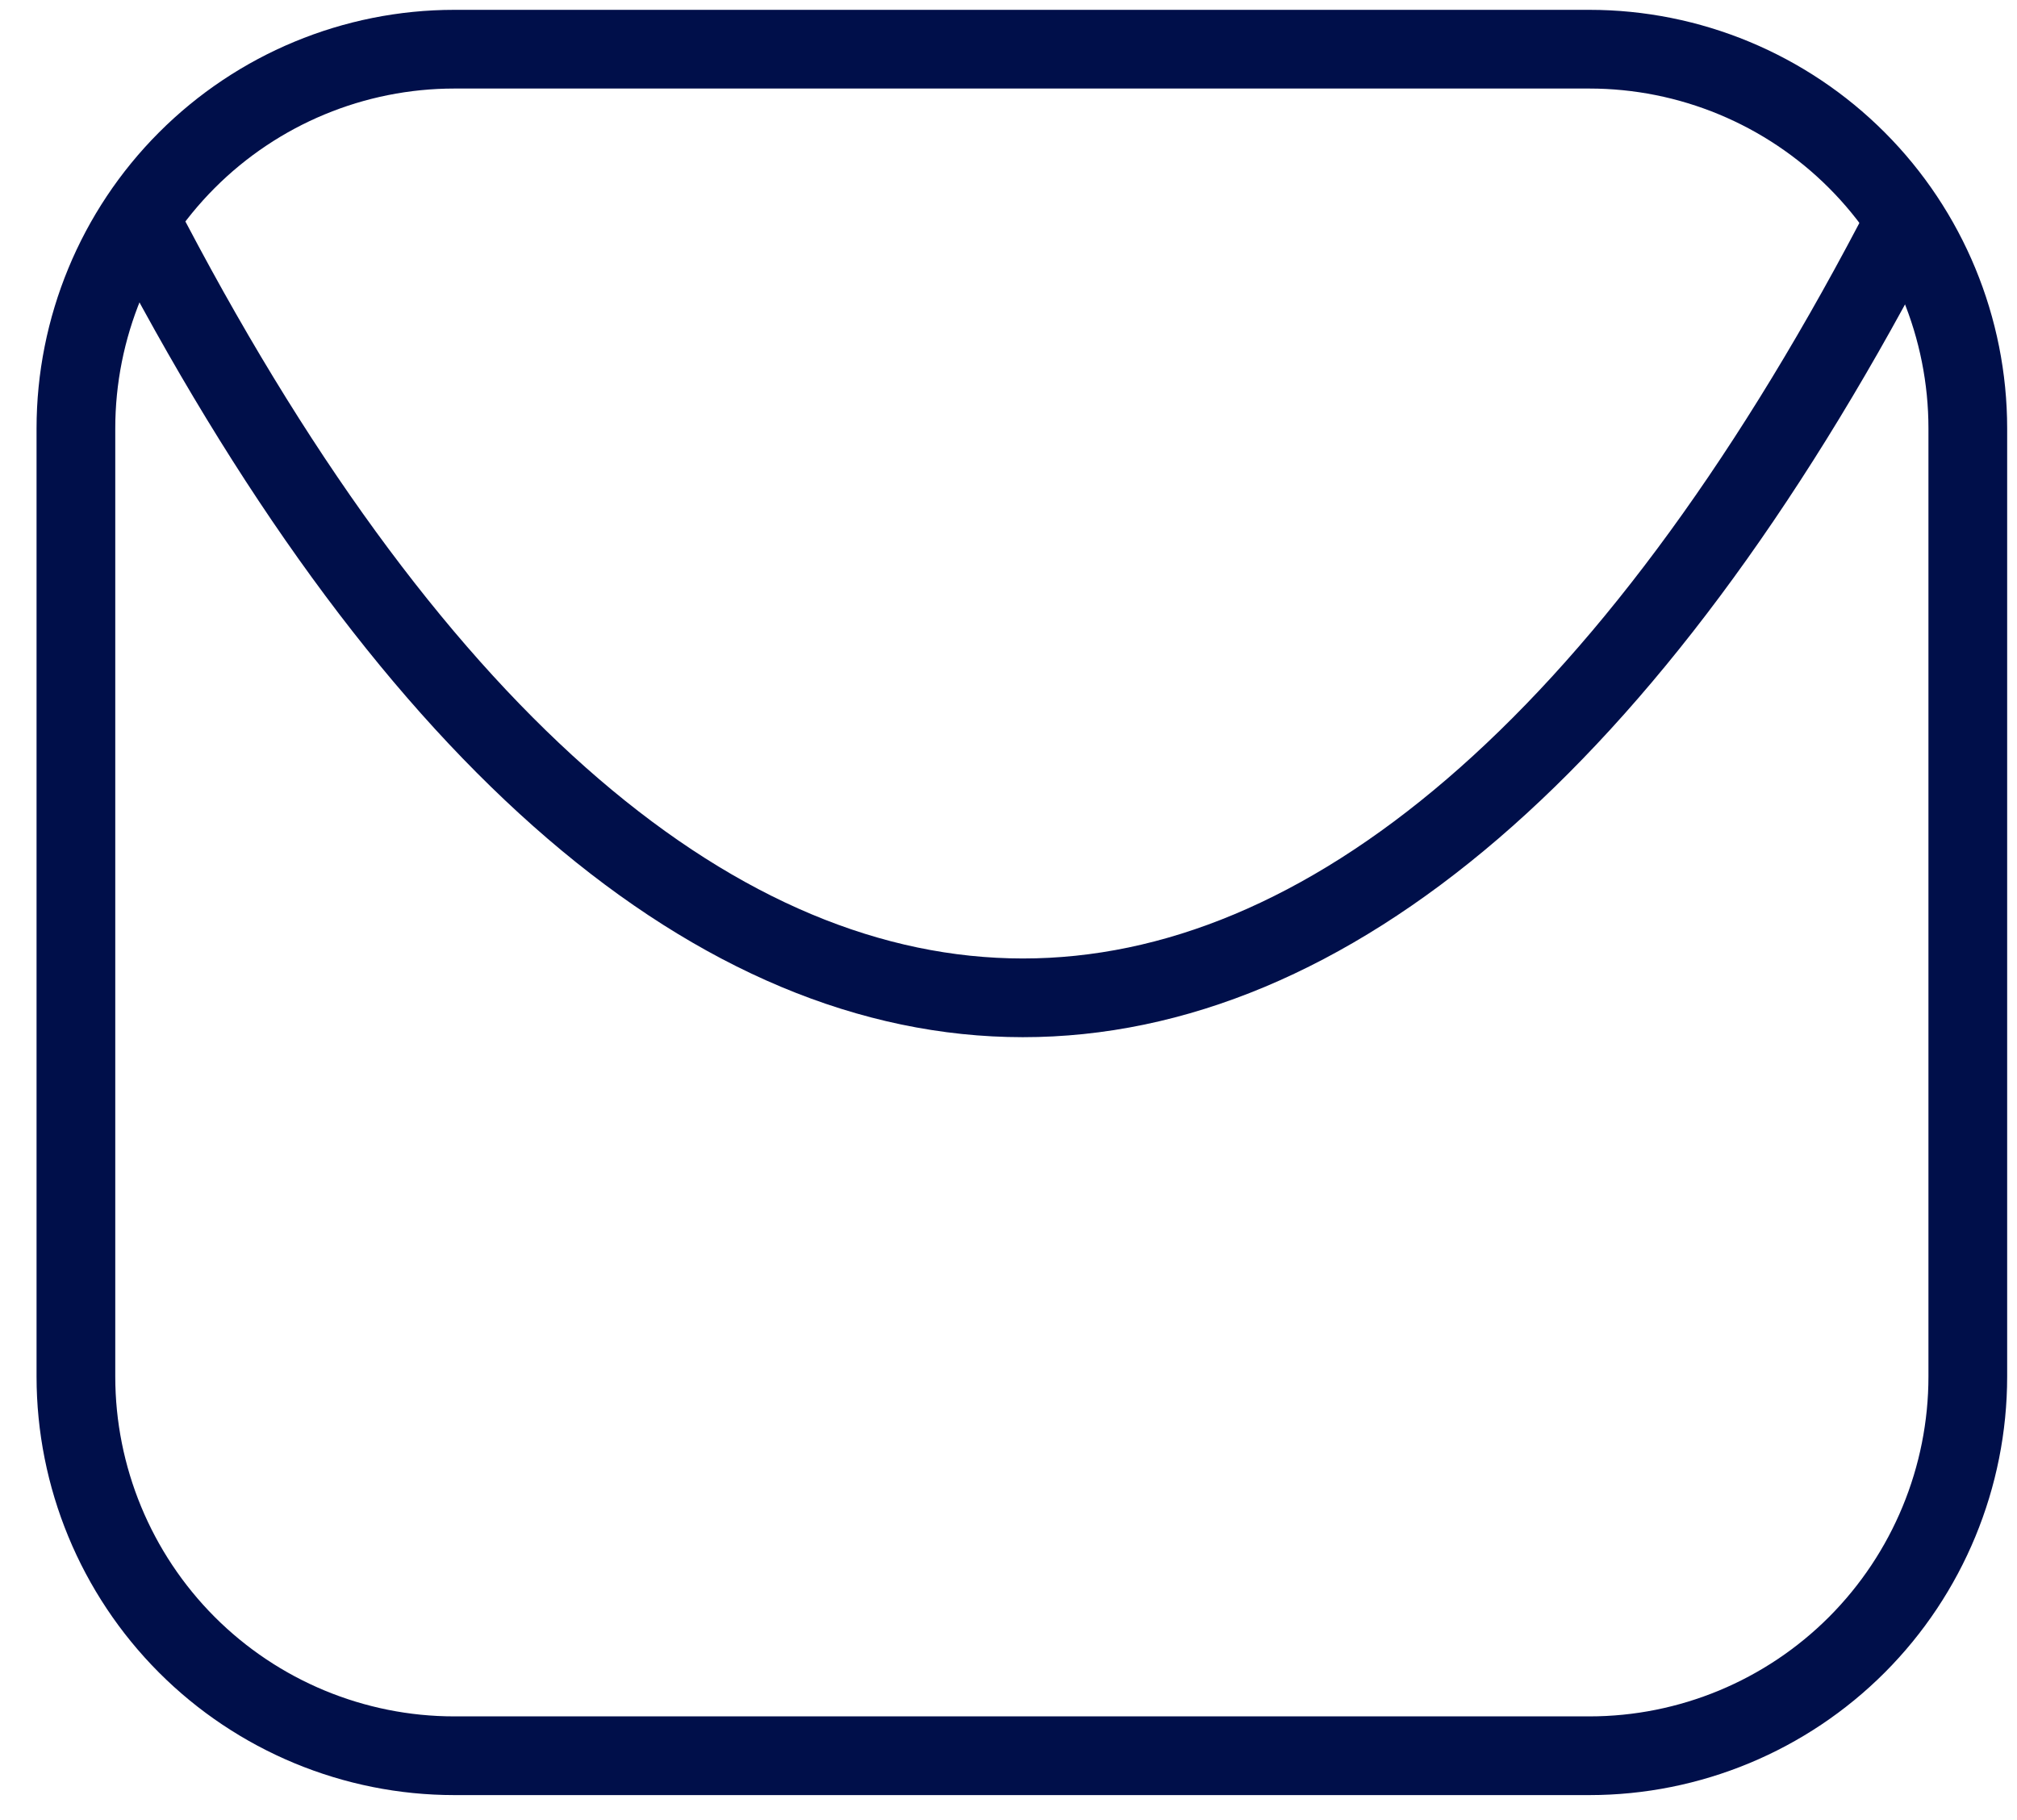 <svg width="41" height="37" viewBox="0 0 41 37" fill="none" xmlns="http://www.w3.org/2000/svg">
<path d="M38.499 4.915C27.713 25.417 13.868 25.399 3.082 4.915" stroke="#000F4A" stroke-width="1.6" stroke-miterlimit="128" stroke-linecap="round" stroke-linejoin="round"/>
<path d="M1.543 8.709V27.983C1.543 30.025 2.354 31.988 3.796 33.434C5.238 34.879 7.197 35.692 9.234 35.692H32.309C34.346 35.692 36.305 34.879 37.747 33.434C39.189 31.988 40 30.025 40 27.983V8.709C40 6.668 39.189 4.704 37.747 3.259C36.305 1.813 34.346 1 32.309 1H9.234C7.197 1 5.238 1.813 3.796 3.259C2.354 4.704 1.543 6.668 1.543 8.709Z" stroke="#000F4A" stroke-width="1.6" stroke-miterlimit="128" stroke-linecap="round" stroke-linejoin="round"/>
</svg>

